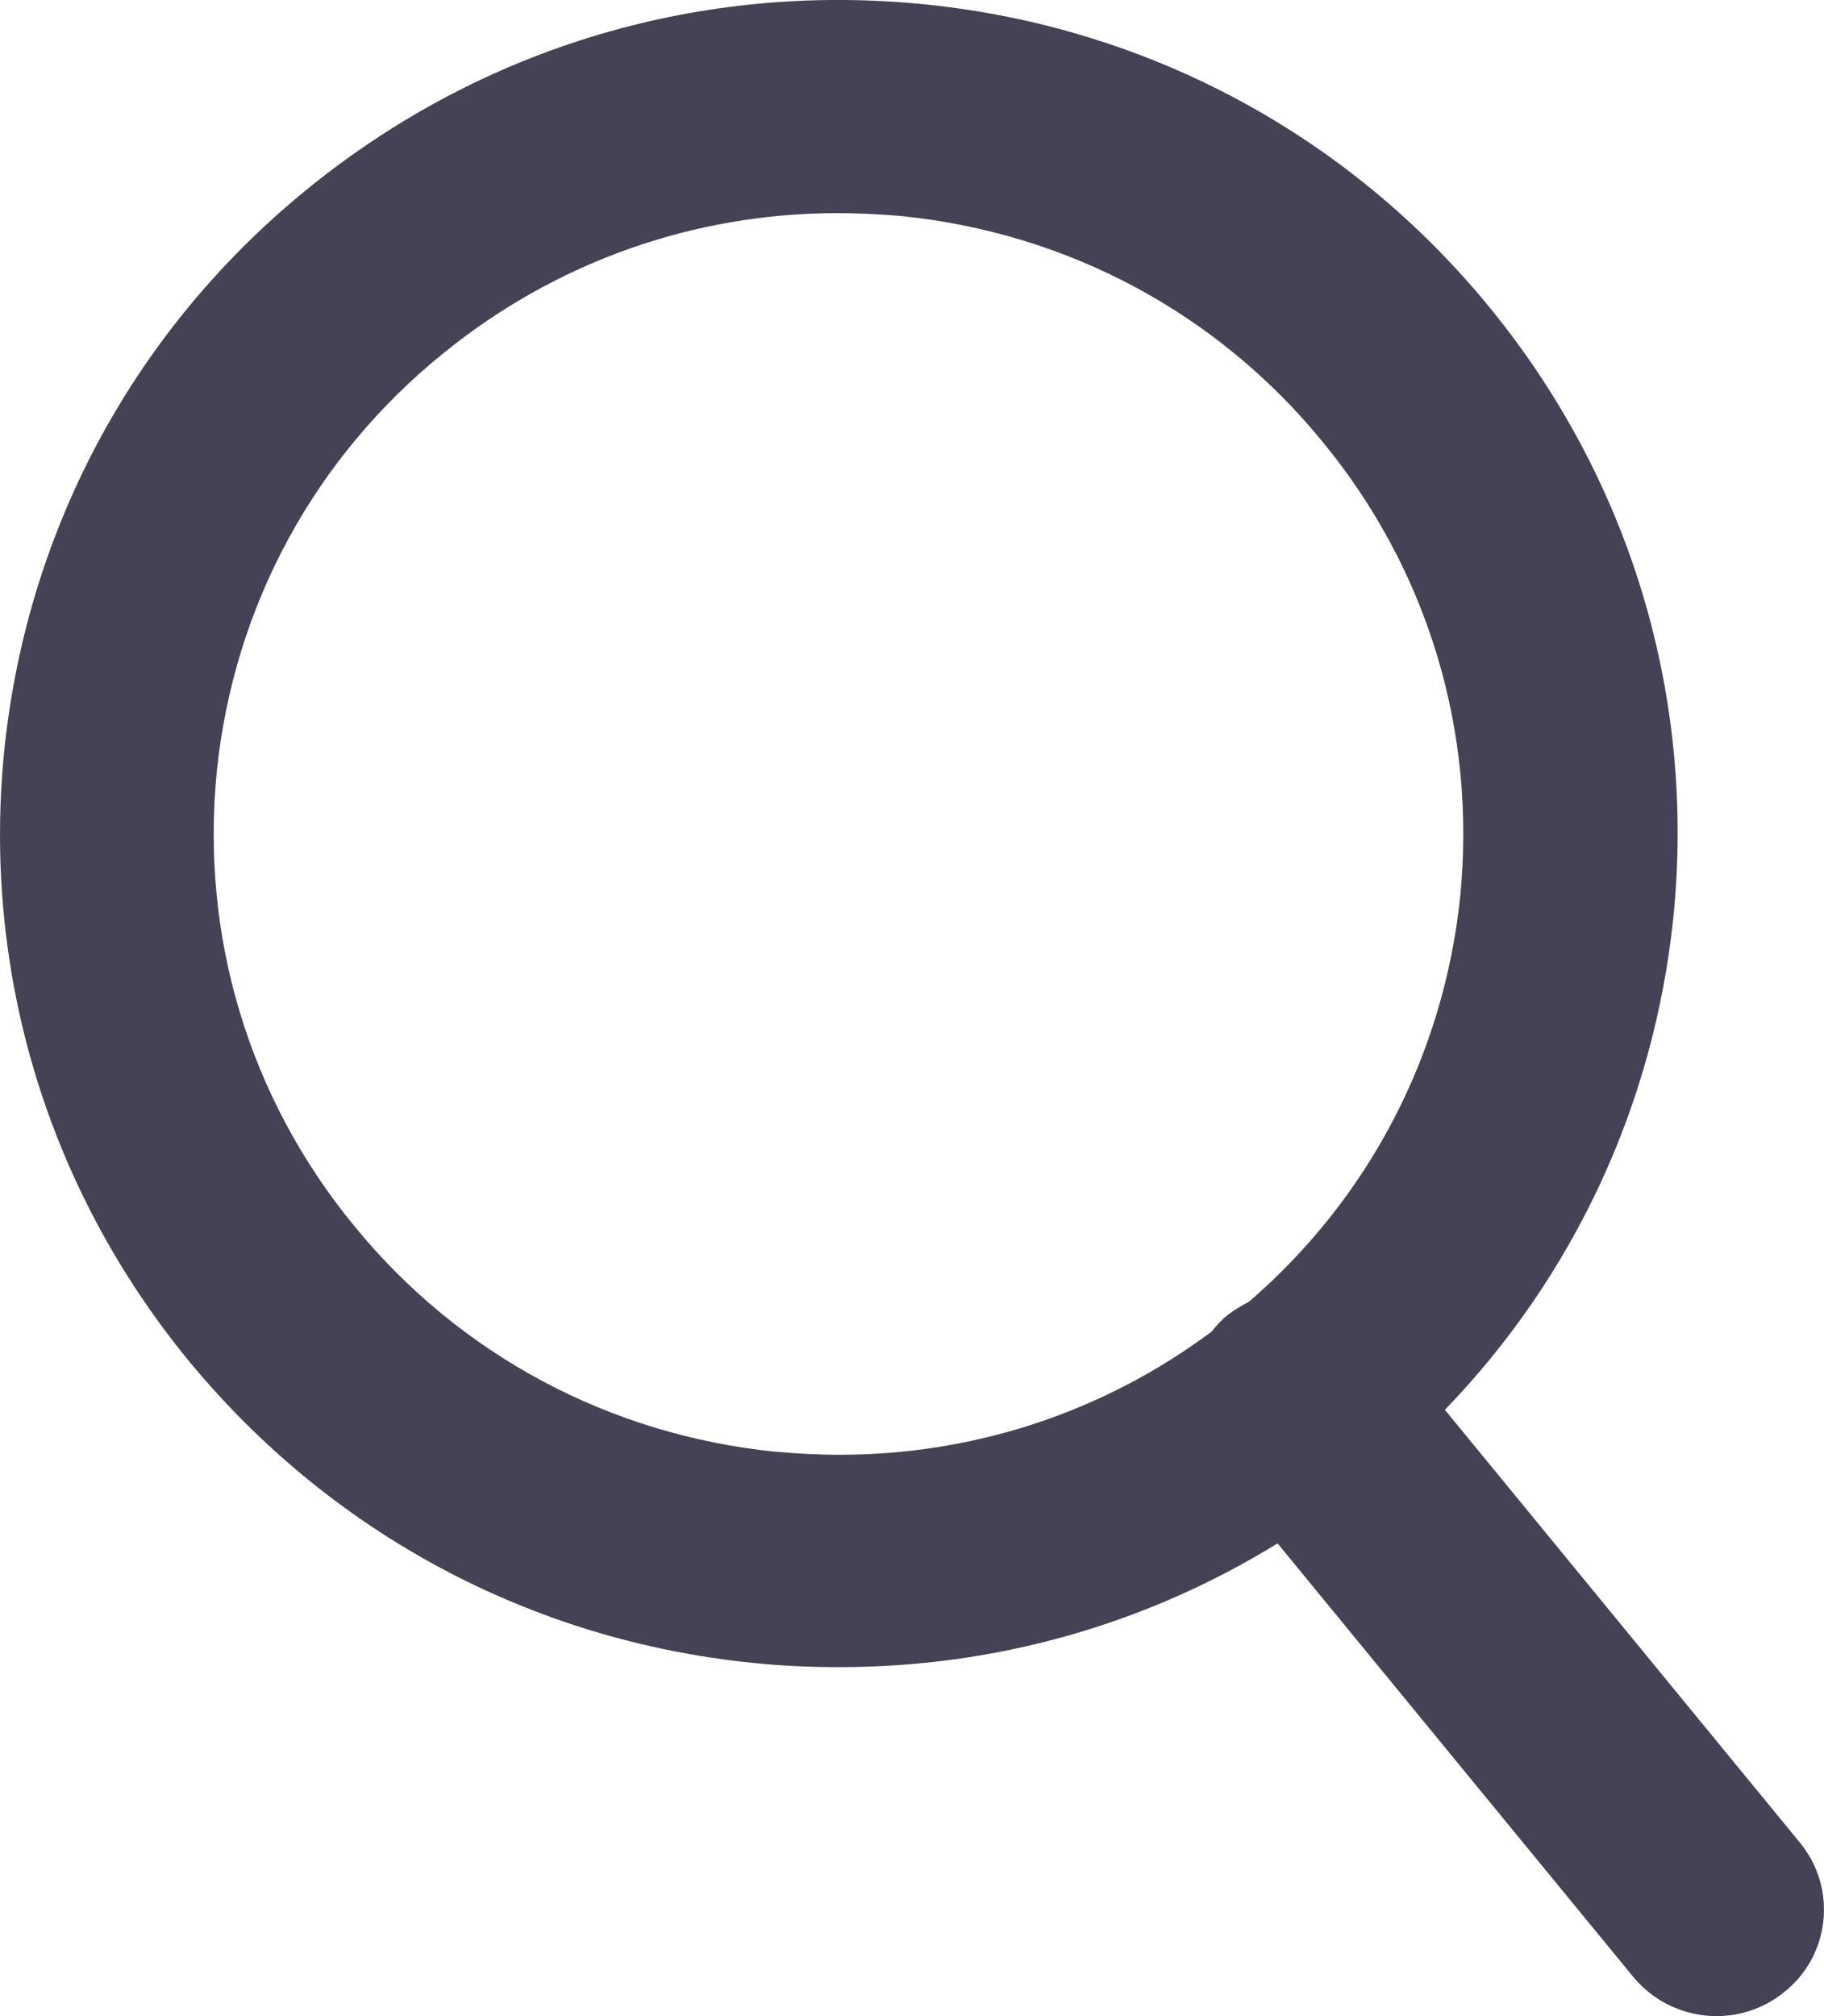 <svg width="19" height="21" viewBox="0 0 19 21" fill="none" xmlns="http://www.w3.org/2000/svg">
<path id="Vector" d="M18.753 19.198L15.051 14.685C16.393 13.294 17.226 11.512 17.43 9.565C17.665 7.258 16.984 4.995 15.515 3.2C14.046 1.404 11.953 0.279 9.631 0.045C7.303 -0.189 5.032 0.488 3.22 1.954C1.413 3.415 0.287 5.494 0.046 7.801C-0.19 10.109 0.491 12.372 1.96 14.167C3.436 15.962 5.522 17.087 7.844 17.321C8.149 17.353 8.448 17.365 8.747 17.365C10.369 17.365 11.934 16.923 13.308 16.076L17.016 20.595C17.239 20.861 17.557 21 17.881 21C18.129 21 18.377 20.918 18.581 20.753C19.064 20.374 19.14 19.673 18.753 19.198ZM8.747 15.153C8.524 15.153 8.295 15.14 8.073 15.121C6.343 14.944 4.784 14.11 3.69 12.77C2.59 11.43 2.087 9.748 2.259 8.029C2.437 6.31 3.277 4.761 4.625 3.674C5.796 2.725 7.233 2.22 8.722 2.22C8.944 2.22 9.173 2.232 9.396 2.251C11.126 2.428 12.684 3.263 13.778 4.603C14.879 5.943 15.381 7.624 15.21 9.344C15.038 10.987 14.262 12.479 13.009 13.56C12.932 13.598 12.863 13.642 12.793 13.693C12.729 13.743 12.672 13.806 12.621 13.87C11.495 14.71 10.146 15.153 8.747 15.153Z" fill="#464255"/>
</svg>
